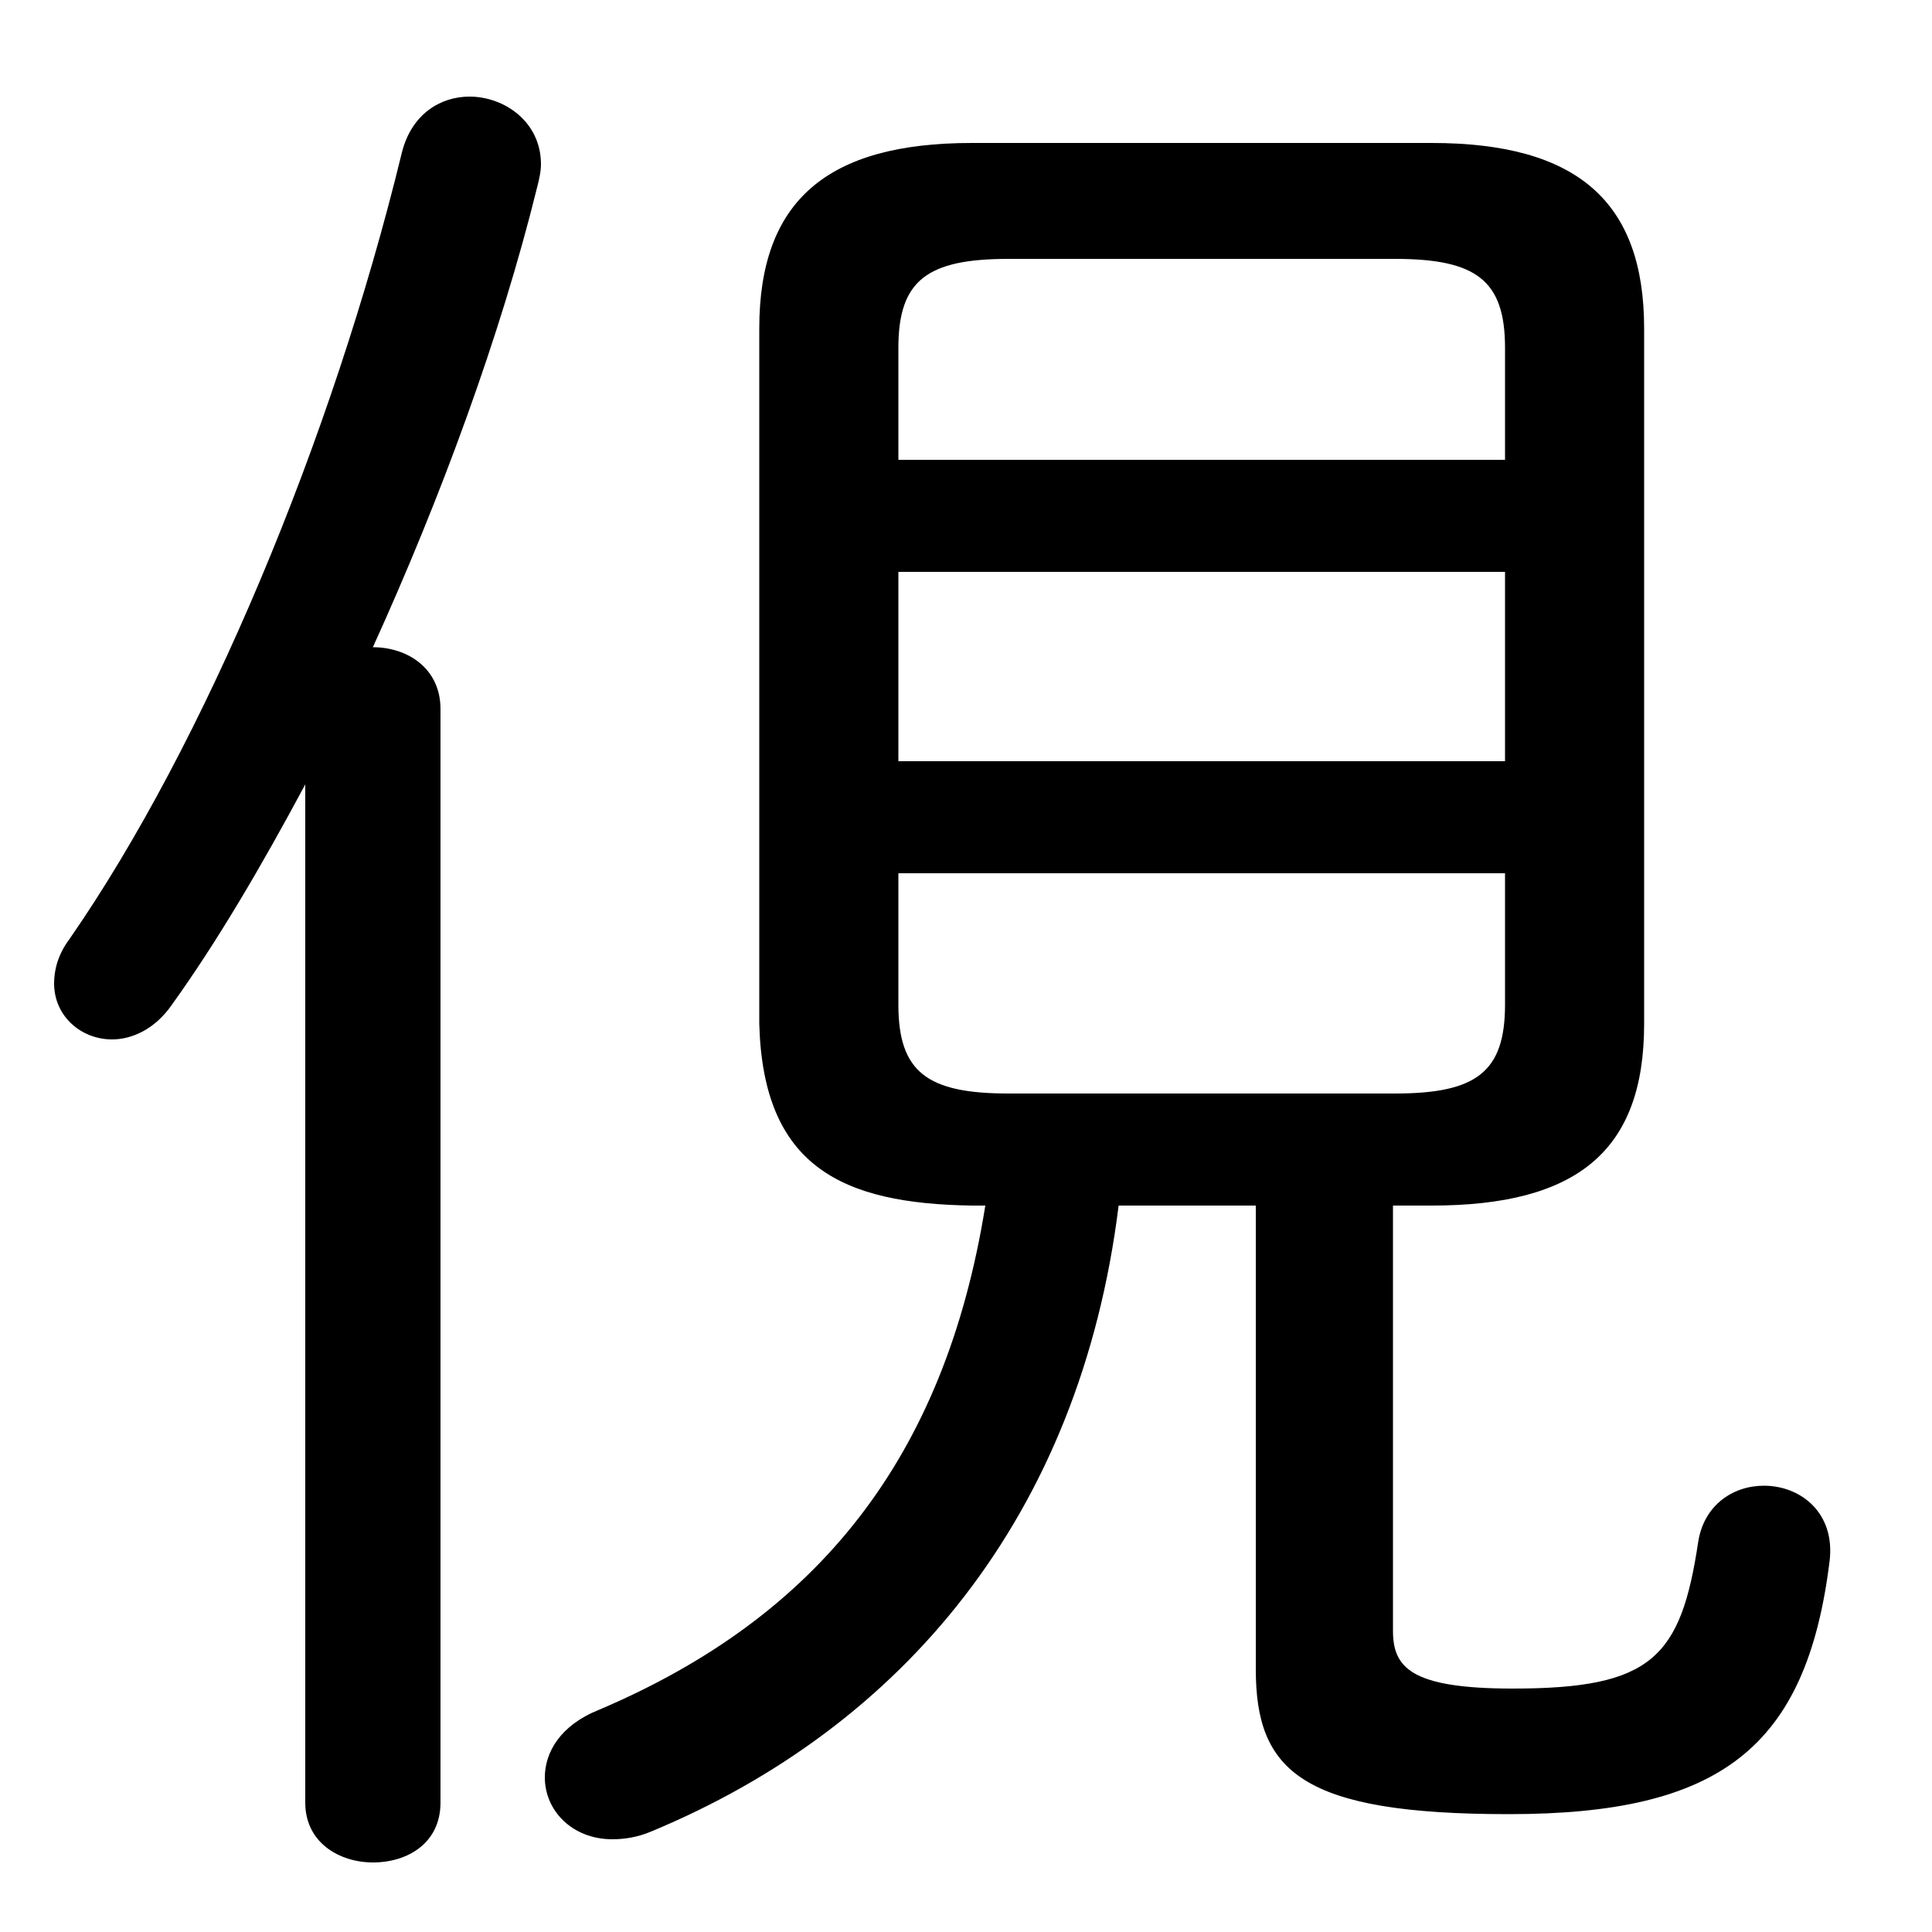 <svg xmlns="http://www.w3.org/2000/svg" viewBox="0 -44.0 50.0 50.0">
    <rect x="0" y="-44.0" width="50.0" height="50.0" fill="#808080" stroke="none"/>
    <g transform="scale(1, -1)">
        <!-- ボディの枠 -->
        <rect x="0" y="-6.0" width="50.0" height="50.0"
            stroke="white" fill="white"/>
        <!-- グリフ座標系の原点 -->
        <circle cx="0" cy="0" r="5" fill="white"/>
        <!-- グリフのアウトライン -->
        <g style="fill:black;stroke:#000000;stroke-width:0;stroke-linecap:round;stroke-linejoin:round;">
        <path d="M 25.5 12.8 C 24.45 6.25 21.15 2.15 15.5 -0.25 C 14.5 -0.65 14.1 -1.35 14.1 -2.0 C 14.1 -2.85 14.8 -3.6 15.85 -3.6 C 16.15 -3.6 16.5 -3.55 16.85 -3.4 C 23.35 -0.7 27.95 4.75 28.95 12.8 L 32.5 12.8 L 32.5 0.8 C 32.5 -1.85 33.7 -2.95 39.05 -2.95 C 44.5 -2.95 46.75 -1.25 47.35 3.6 C 47.5 4.85 46.6 5.55 45.65 5.55 C 44.85 5.55 44.1 5.05 43.95 4.1 C 43.5 1.1 42.75 0.3 39.15 0.3 C 36.5 0.3 36.05 0.85 36.05 1.8 L 36.05 12.8 L 37.05 12.8 C 40.8 12.8 42.55 14.2 42.55 17.5 L 42.55 35.5 C 42.55 38.8 40.8 40.3 37.05 40.3 L 25.15 40.3 C 21.4 40.3 19.65 38.8 19.65 35.5 L 19.65 17.5 C 19.75 13.8 21.8 12.85 25.15 12.8 Z M 26.1 15.7 C 24.0 15.7 23.25 16.25 23.25 18.0 L 23.25 21.4 L 38.95 21.4 L 38.95 18.0 C 38.95 16.25 38.2 15.7 36.1 15.7 Z M 23.25 29.2 L 38.95 29.2 L 38.95 24.3 L 23.25 24.3 Z M 38.95 32.1 L 23.25 32.1 L 23.25 35.0 C 23.25 36.75 24.0 37.3 26.1 37.3 L 36.1 37.3 C 38.2 37.3 38.95 36.75 38.95 35.0 Z M 7.9 -2.65 C 7.9 -3.7 8.8 -4.2 9.65 -4.2 C 10.55 -4.2 11.4 -3.7 11.4 -2.65 L 11.4 25.65 C 11.4 26.7 10.55 27.25 9.65 27.25 C 11.4 31.1 12.95 35.3 13.9 39.15 C 13.95 39.35 14.0 39.55 14.0 39.75 C 14.0 40.85 13.05 41.5 12.15 41.5 C 11.4 41.5 10.65 41.05 10.4 40.05 C 8.6 32.65 5.3 24.75 1.8 19.7 C 1.5 19.3 1.4 18.9 1.4 18.55 C 1.4 17.7 2.1 17.1 2.9 17.1 C 3.4 17.1 4.0 17.35 4.45 18.0 C 5.6 19.6 6.75 21.55 7.9 23.7 Z"/>
    </g>
    </g>
</svg>
